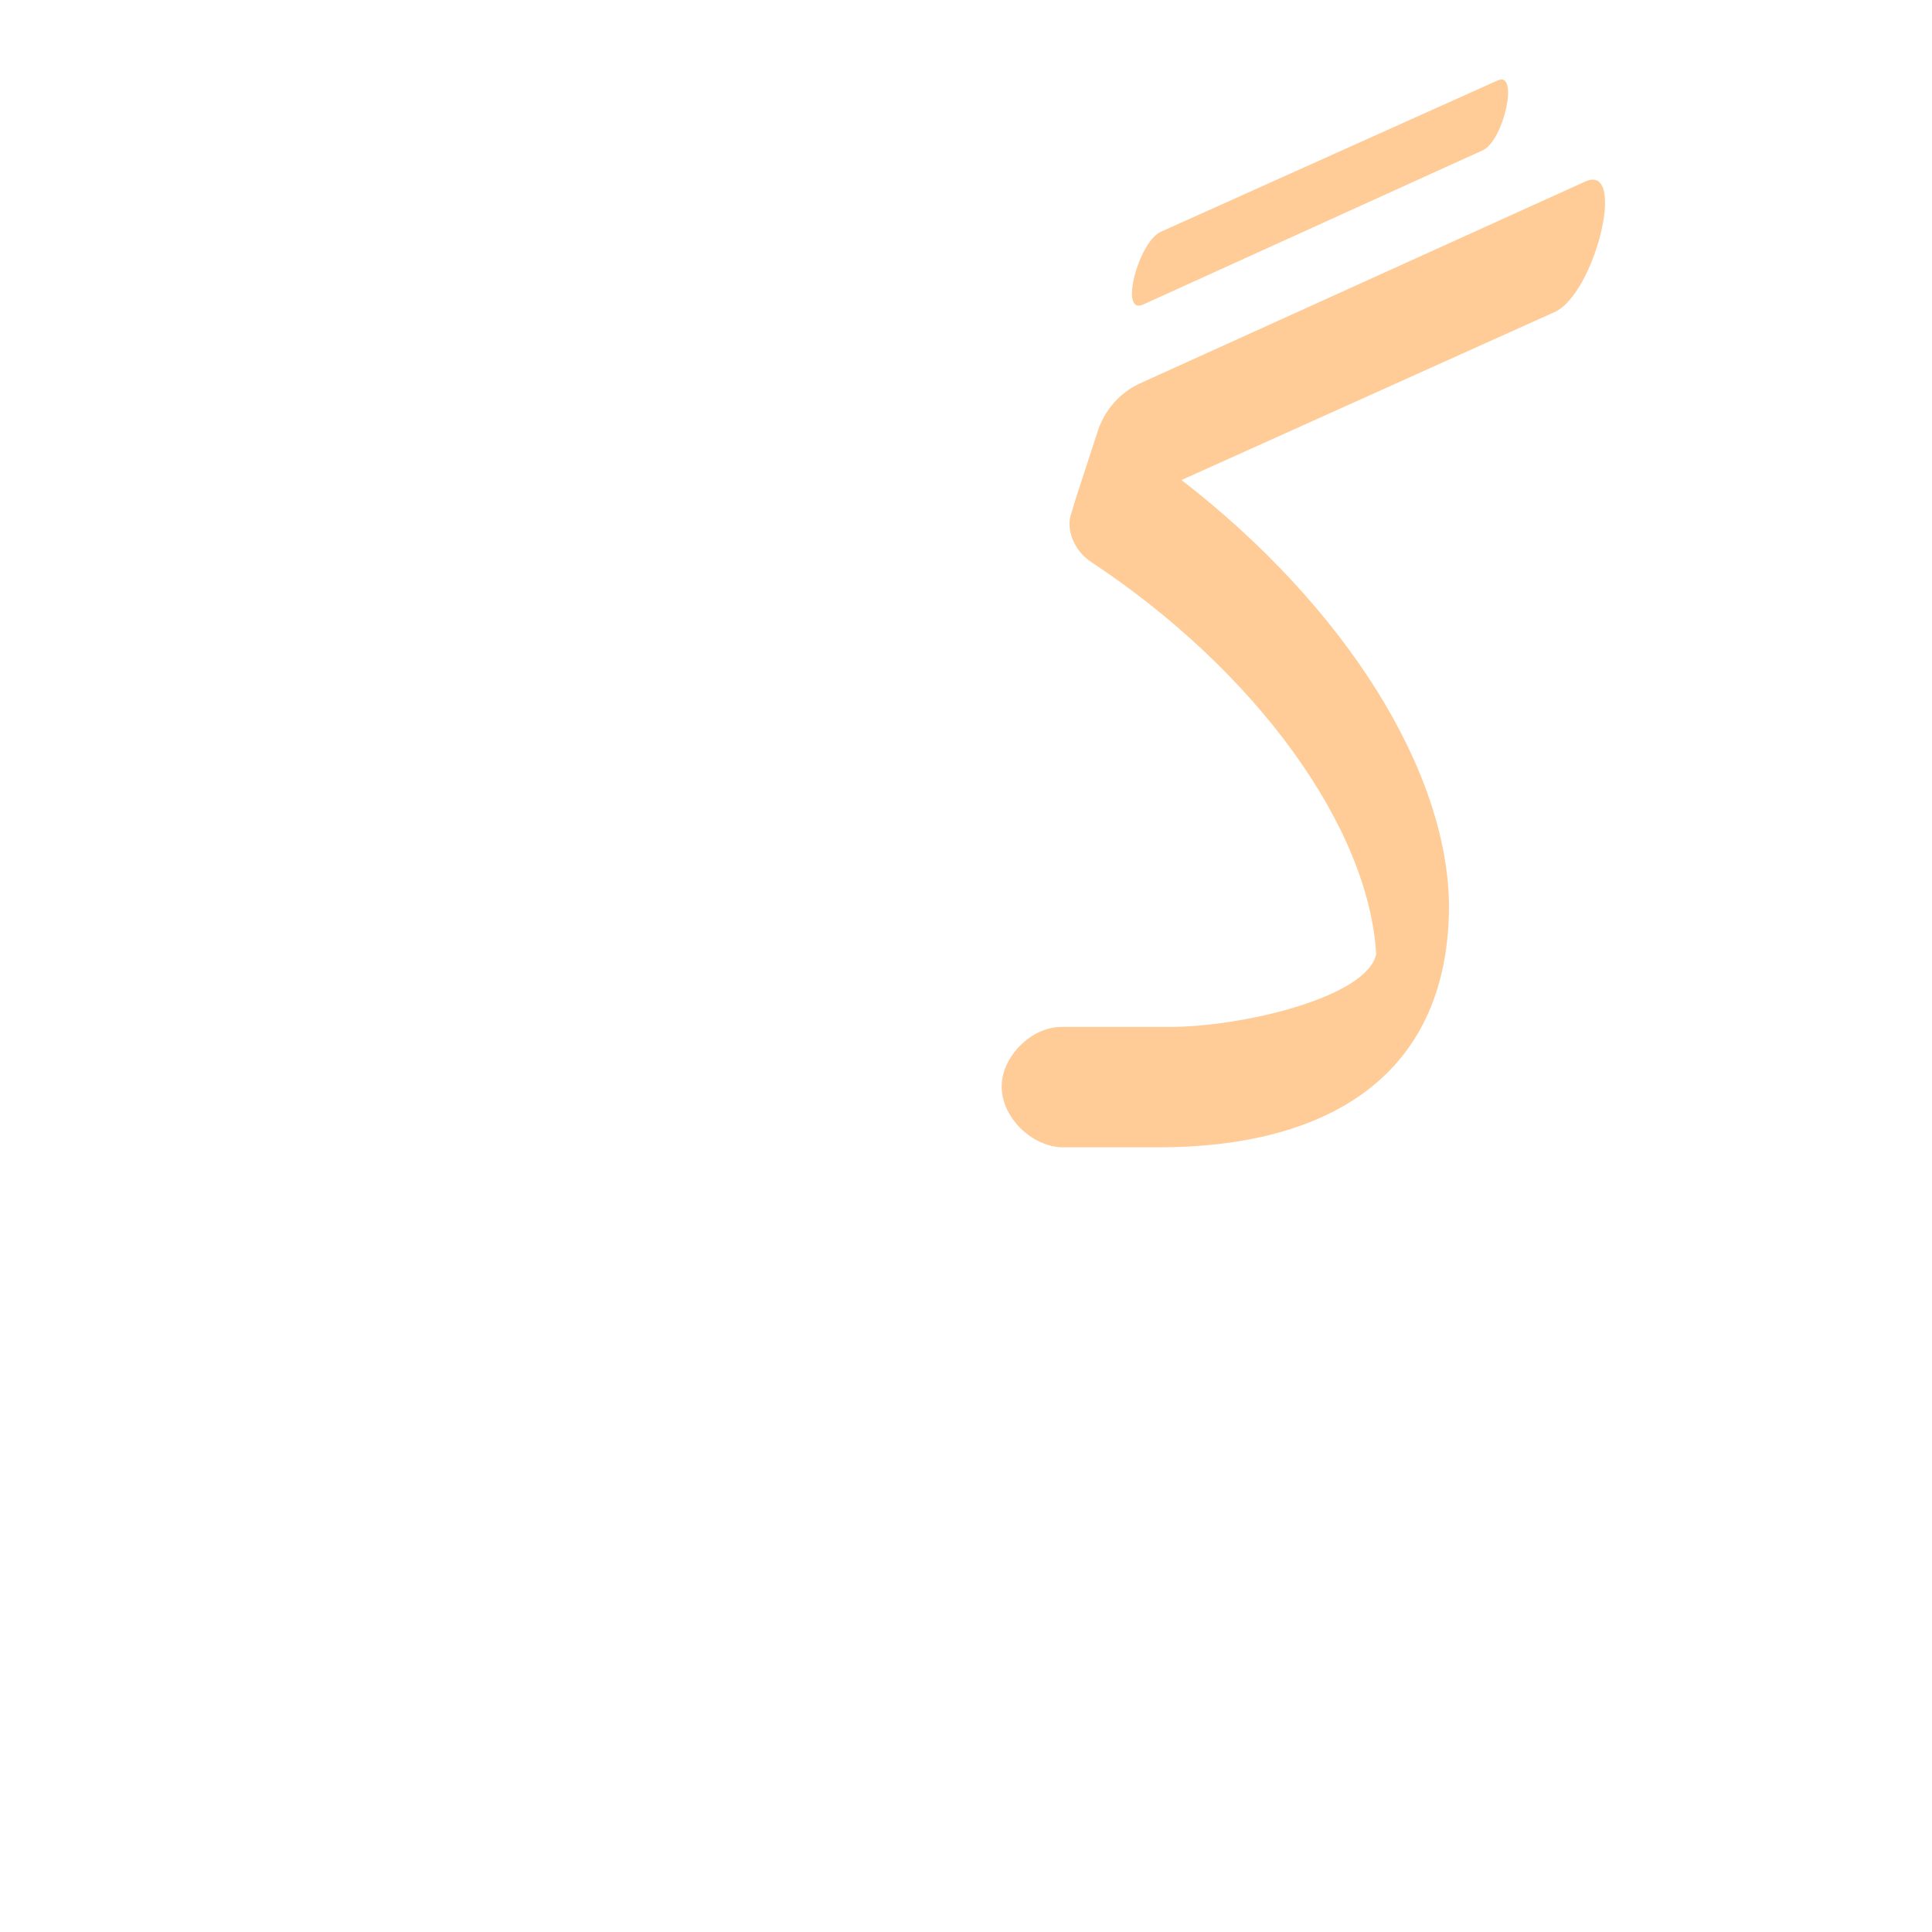 <?xml version="1.0" encoding="UTF-8"?>
<!DOCTYPE svg PUBLIC "-//W3C//DTD SVG 1.0//EN" "http://www.w3.org/TR/2001/REC-SVG-20010904/DTD/svg10.dtd">
<!-- Creator: CorelDRAW -->
<svg xmlns="http://www.w3.org/2000/svg" xml:space="preserve" width="1300px" height="1300px" version="1.0" style="shape-rendering:geometricPrecision; text-rendering:geometricPrecision; image-rendering:optimizeQuality; fill-rule:evenodd; clip-rule:evenodd"
viewBox="0 0 1300 1056"
 xmlns:xlink="http://www.w3.org/1999/xlink">
 <defs>
  <style type="text/css">
   <![CDATA[
    .fil0 {fill:#FF9933;fill-opacity:0.502}
   ]]>
  </style>
 </defs>
 <g id="_100:master">
  <path class="fil0" d="M975 489c-1,117 -87,161 -195,161l-66 0 0 0c-20,-1 -40,-20 -40,-41 0,-20 20,-40 40,-40l0 0 1 0 72 0c49,0 133,-20 139,-49l0 0c-5,-85 -80,-190 -192,-264 -12,-8 -17,-23 -13,-33l3 -10 15 -46c5,-14 15,-25 28,-31l300 -136c28,-12 6,76 -21,88l-251 113c110,85 180,196 180,288l0 0zm33 -557l-227 102c-15,7 -28,56 -12,49l229 -104c14,-7 24,-53 10,-47z"/>
 </g>
</svg>
